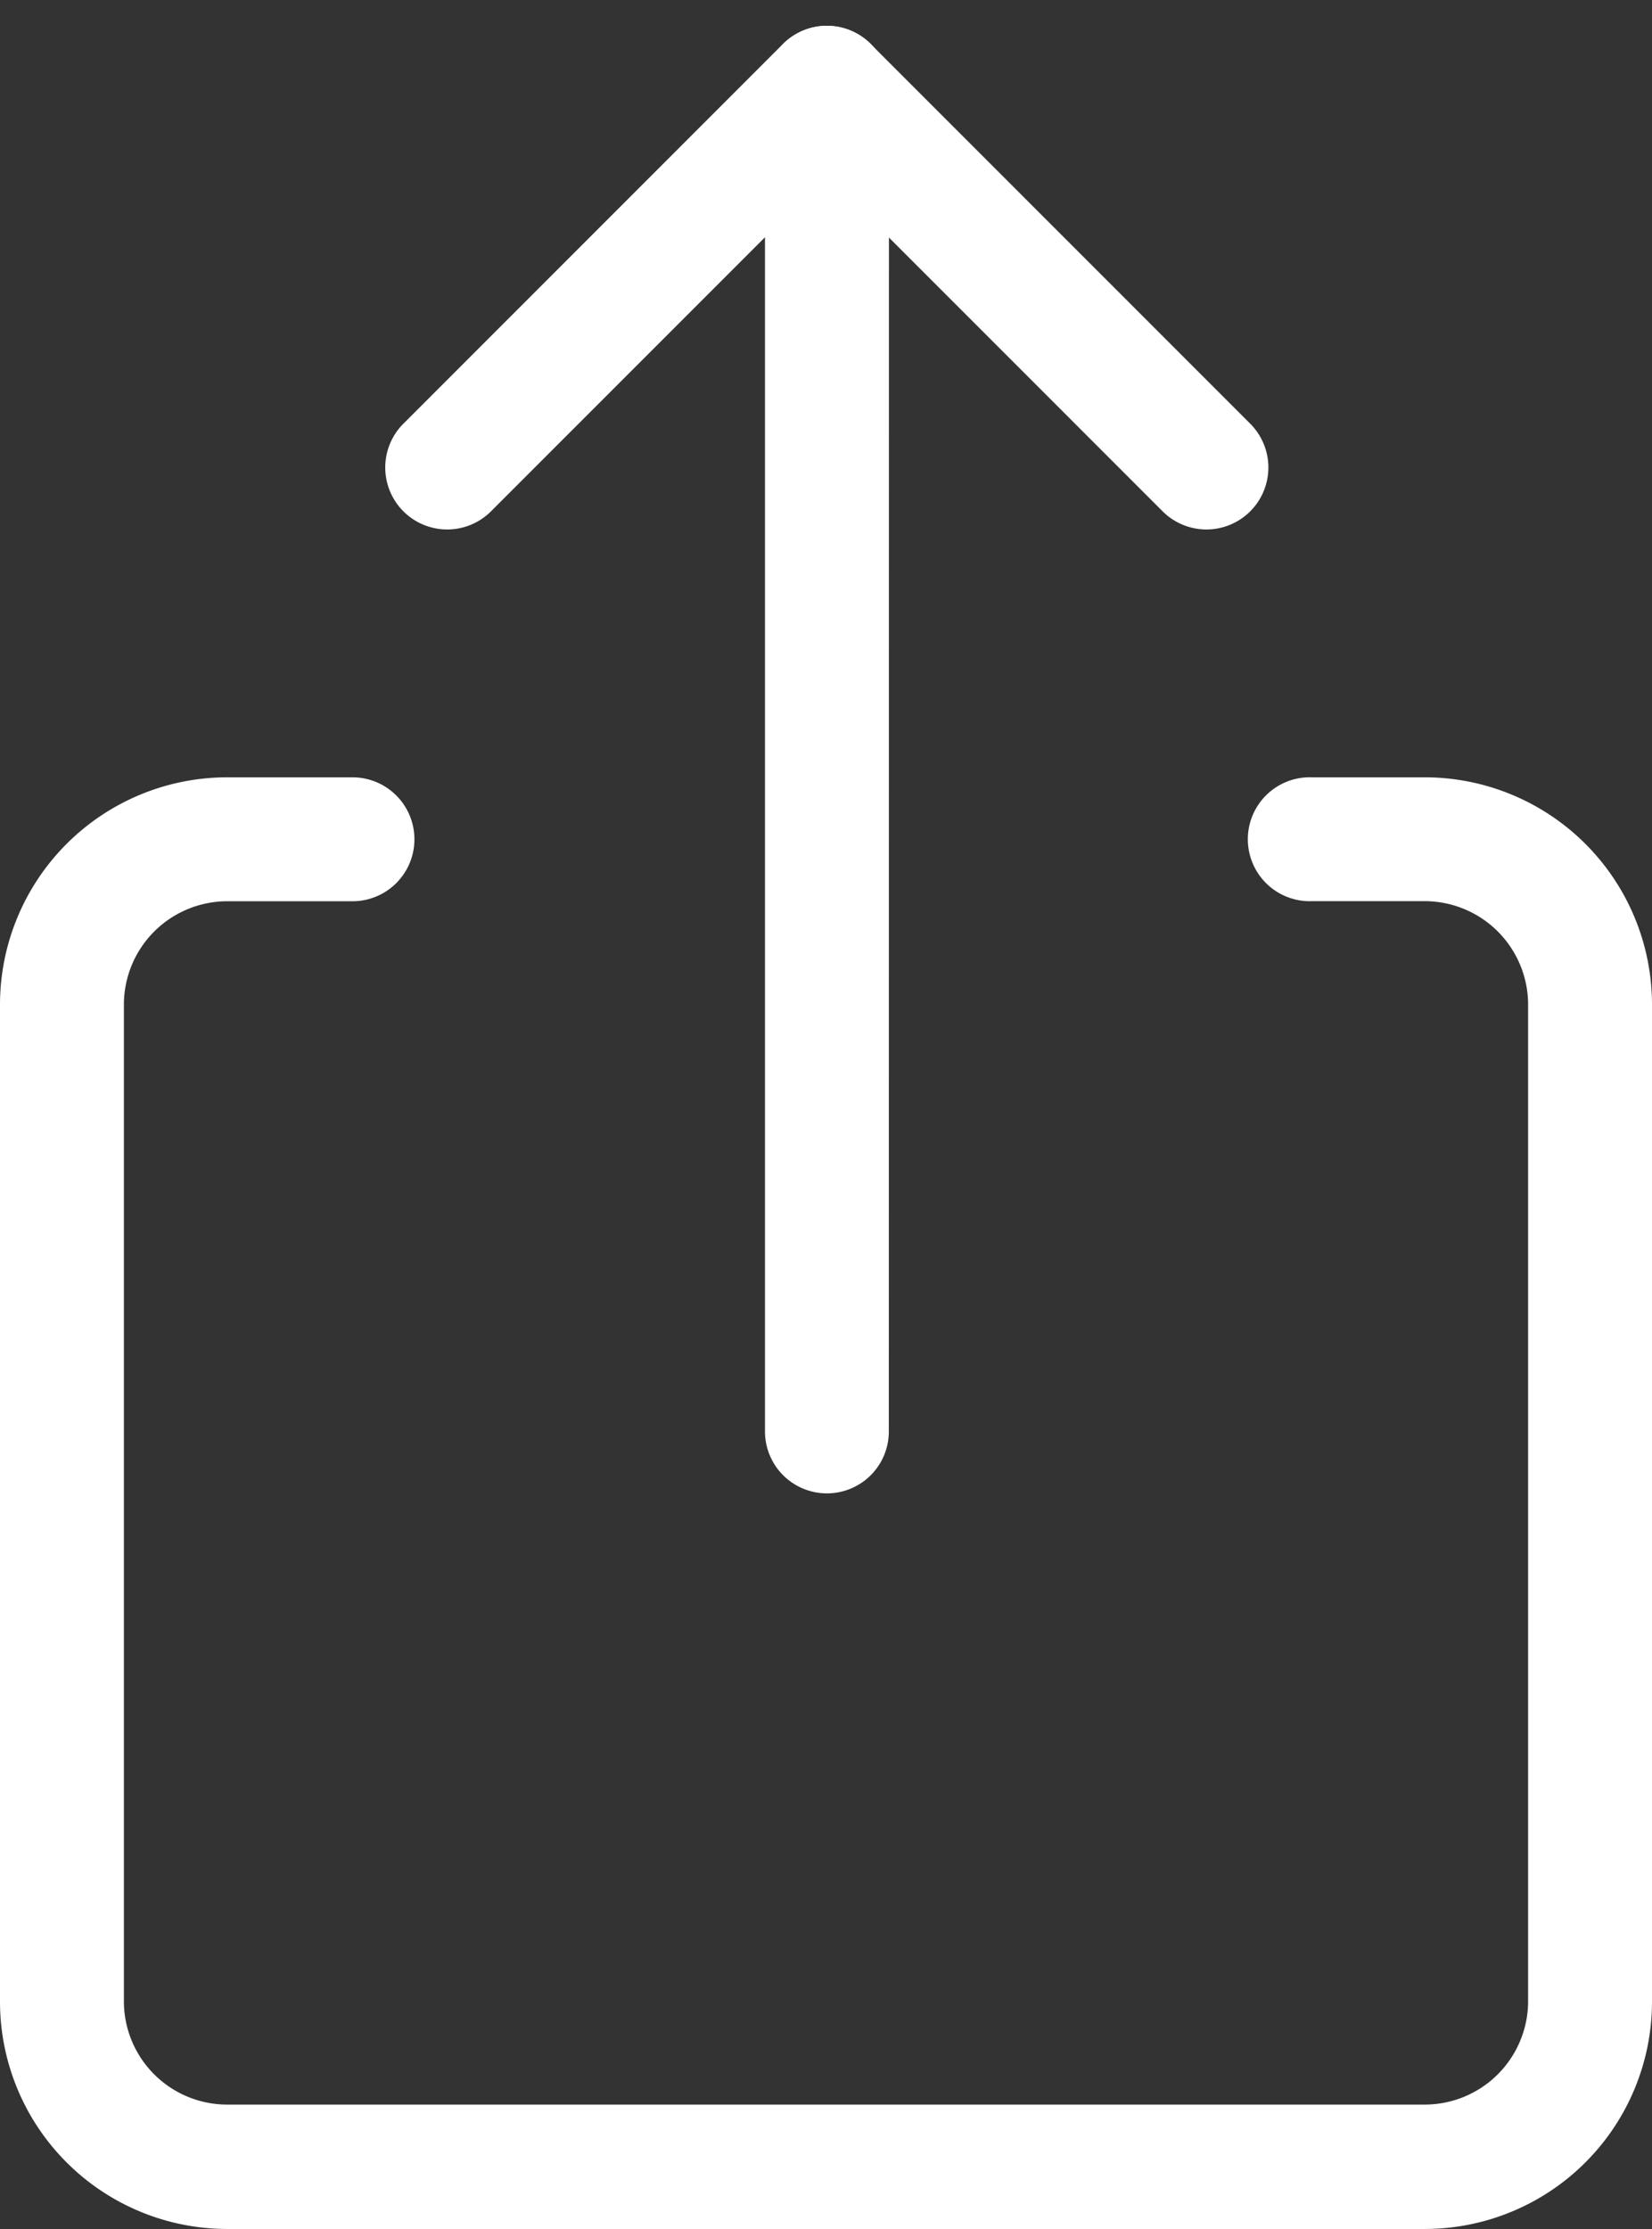 <svg xmlns="http://www.w3.org/2000/svg" id="prefix__Component_411_26" width="18.054" height="24.351" data-name="Component 411 – 26" viewBox="0 0 18.054 24.351">
    <rect x="0" y="0" width="18.054" height="24.351" fill="#333333" stroke="none"/>
    <defs>
        <style>
            .prefix__cls-1{fill:#ffffff}
        </style>
    </defs>
    <path id="prefix__Union_6" d="M3.976 15.859H2.482A2.484 2.484 0 0 1 0 13.382v-10.9A2.484 2.484 0 0 1 2.482 0h1.37a.677.677 0 1 1 0 1.354h-1.37a1.13 1.13 0 0 0-1.128 1.128v10.894A1.129 1.129 0 0 0 2.482 14.5h13.089a1.13 1.13 0 0 0 1.129-1.124V9.121 2.482a1.131 1.131 0 0 0-1.129-1.129H14.34a.677.677 0 1 1 0-1.353h1.232a2.484 2.484 0 0 1 2.482 2.482v10.895a2.484 2.484 0 0 1-2.482 2.482z" class="prefix__cls-1" data-name="Union 6" transform="translate(0 8.492)"/>
    <path id="prefix__Path_2126" d="M6.544 7.221a.677.677 0 0 1-.677-.677v-5.19H.677A.677.677 0 1 1 .677 0h5.867a.677.677 0 0 1 .677.677v5.867a.677.677 0 0 1-.677.677z" class="prefix__cls-1" data-name="Path 2126" transform="rotate(-45 8.13 -2.19)"/>
    <path id="prefix__Path_2127" d="M.677 11.735A.677.677 0 0 1 .2 10.579L10.579.2a.677.677 0 0 1 .958.958L1.156 11.537a.675.675 0 0 1-.479.198z" class="prefix__cls-1" data-name="Path 2127" transform="rotate(-45 10.386 3.258)"/>
</svg>
